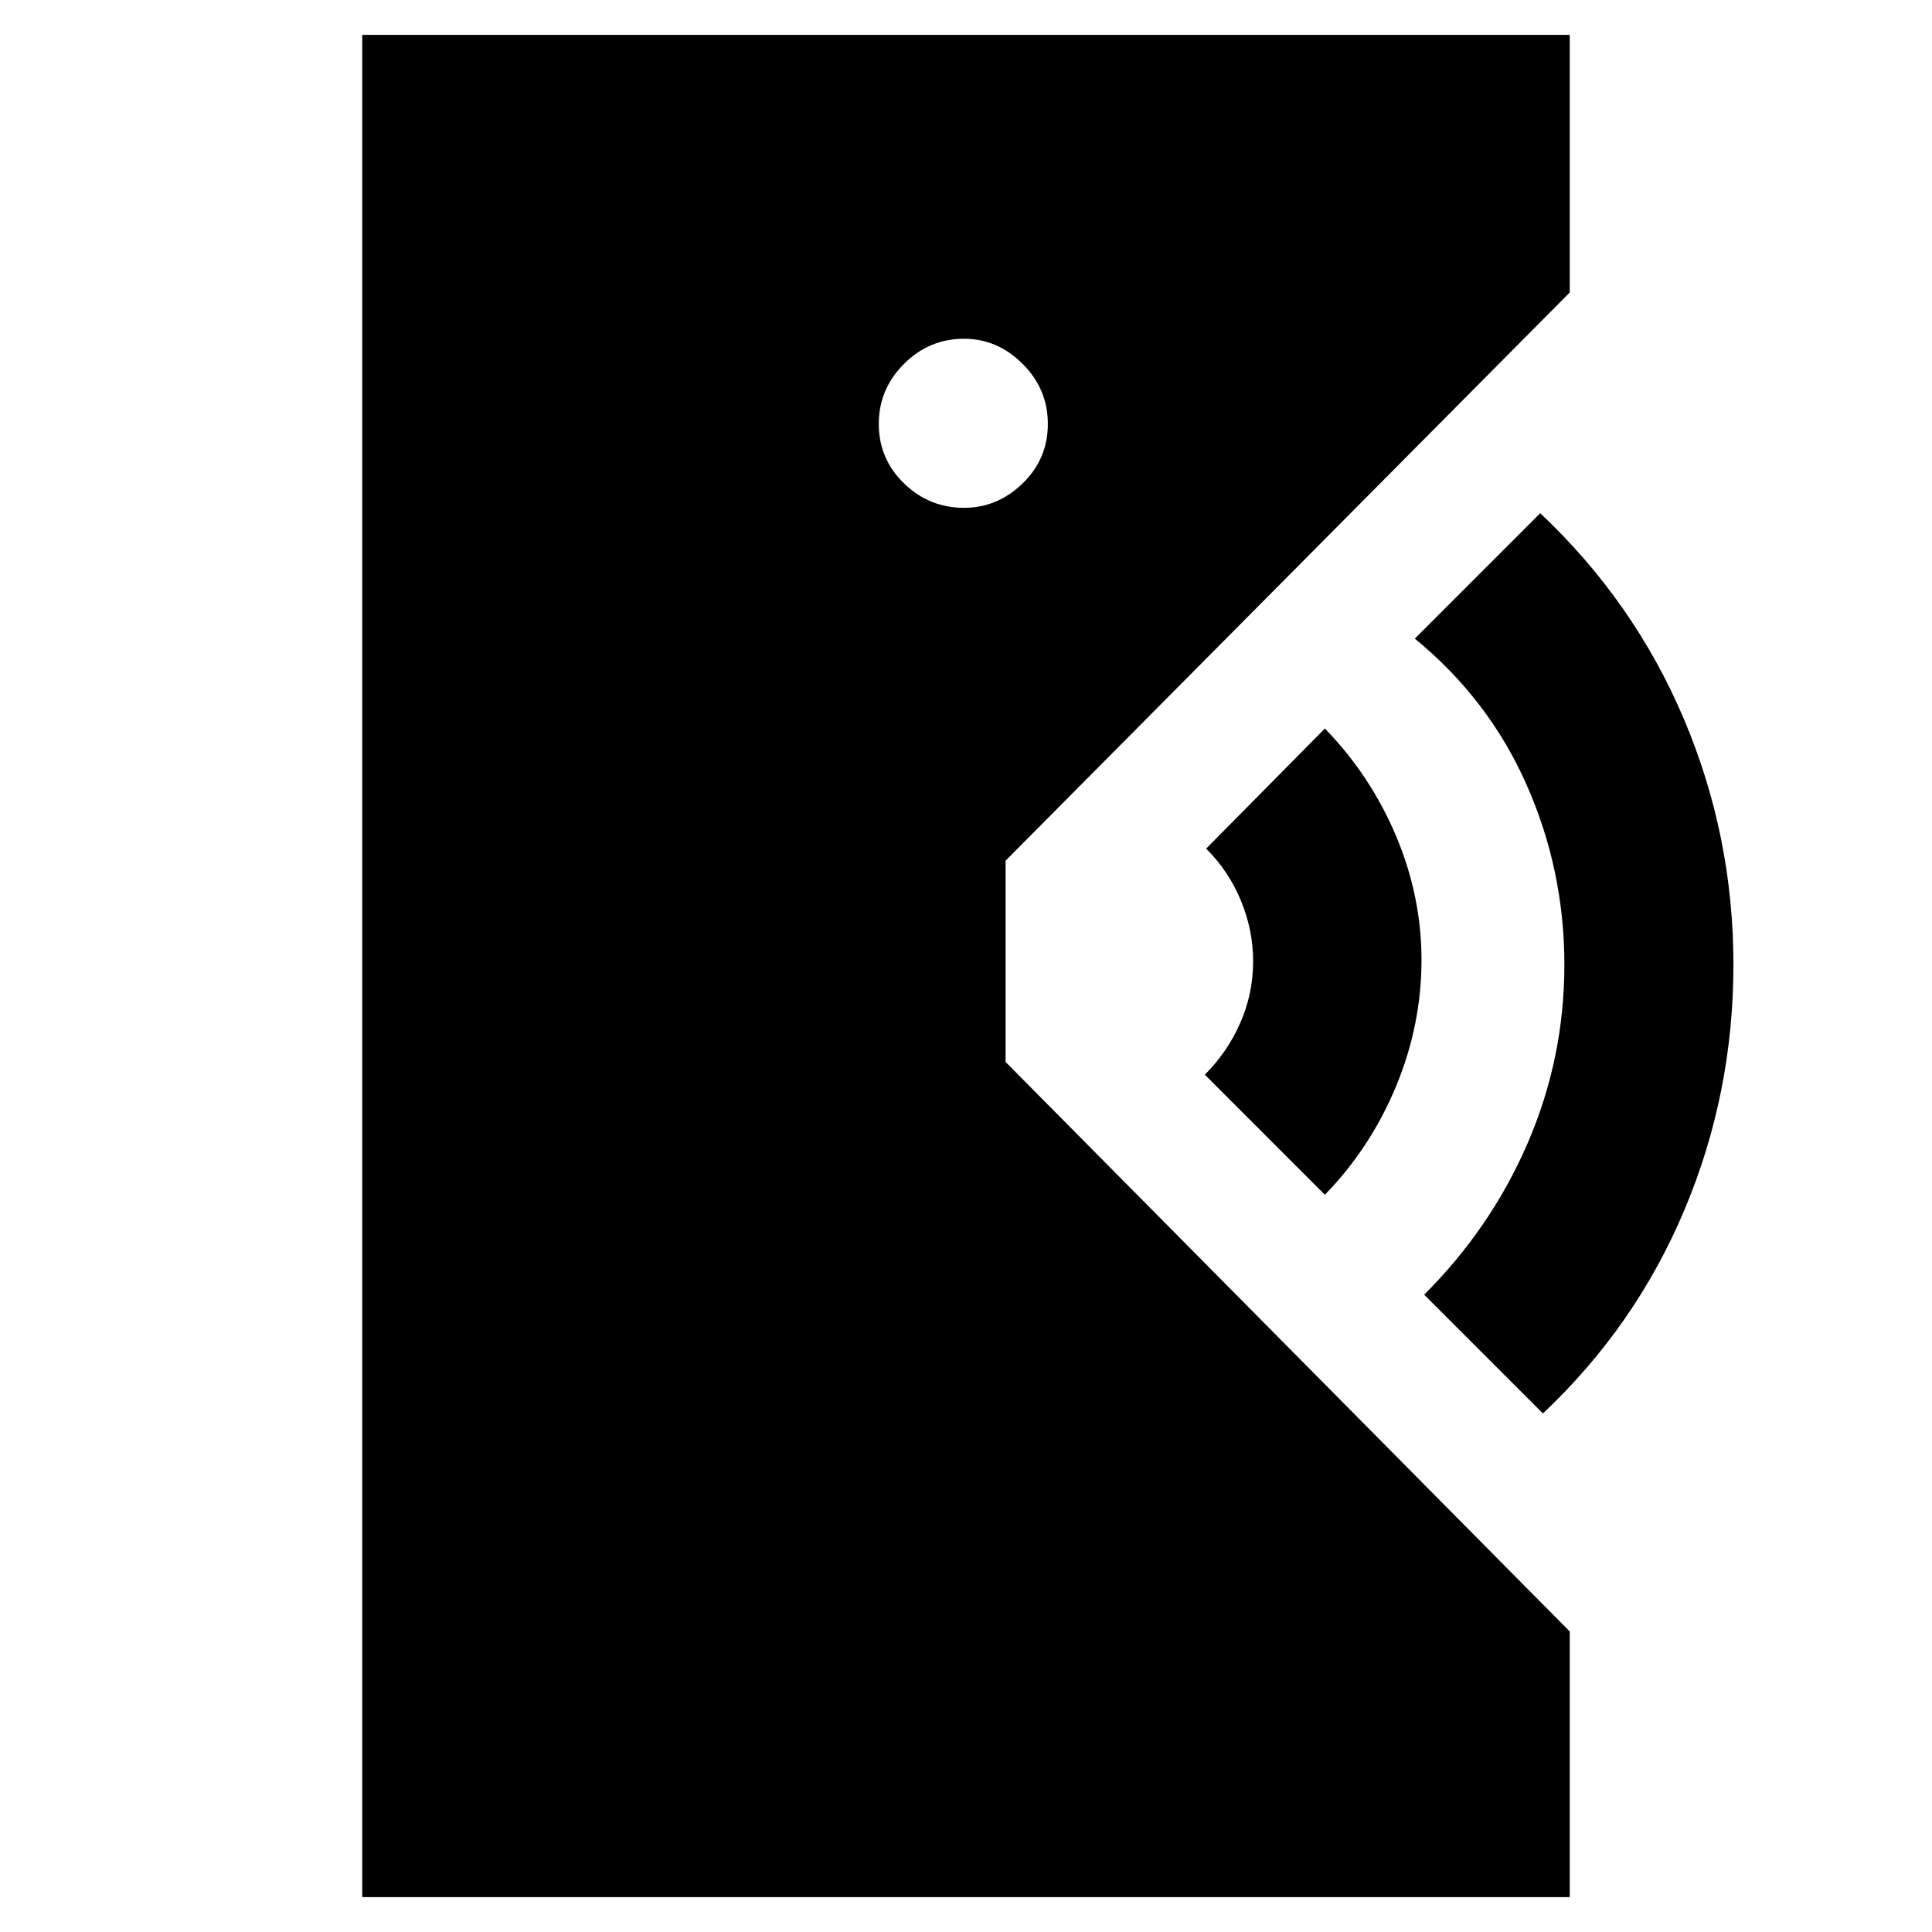 <svg xmlns="http://www.w3.org/2000/svg" height="40" viewBox="0 -960 960 960" width="40"><path d="M180-17.33v-925.34h600v128L499.67-532.33v100l280.33 283v132H180Zm586.67-240.34-59-59q33.33-33.33 51.5-75.5 18.16-42.16 18.16-88.5 0-47-18.83-89.5t-55.5-72.5L765.33-705q46.67 44 71.34 102.17 24.66 58.16 24.66 122.16T837-358.83Q812.67-301 766.67-257.67ZM658.33-366.33 598.67-426q11.33-11.33 17.66-25.83 6.34-14.5 6.34-30.5 0-15.34-6-30-6-14.67-17.34-26l59-59.67q22.67 23.33 35.34 53.33 12.66 30 12.66 61.67 0 32.33-12.66 62.83-12.67 30.5-35.34 53.84ZM479-707.67q16.67 0 29.17-12.16 12.5-12.17 12.5-29.5 0-17.34-12.5-29.84T479-791.67q-17.33 0-29.83 12.5t-12.5 29.84q0 17.33 12.5 29.5 12.5 12.16 29.83 12.16Z"/></svg>
